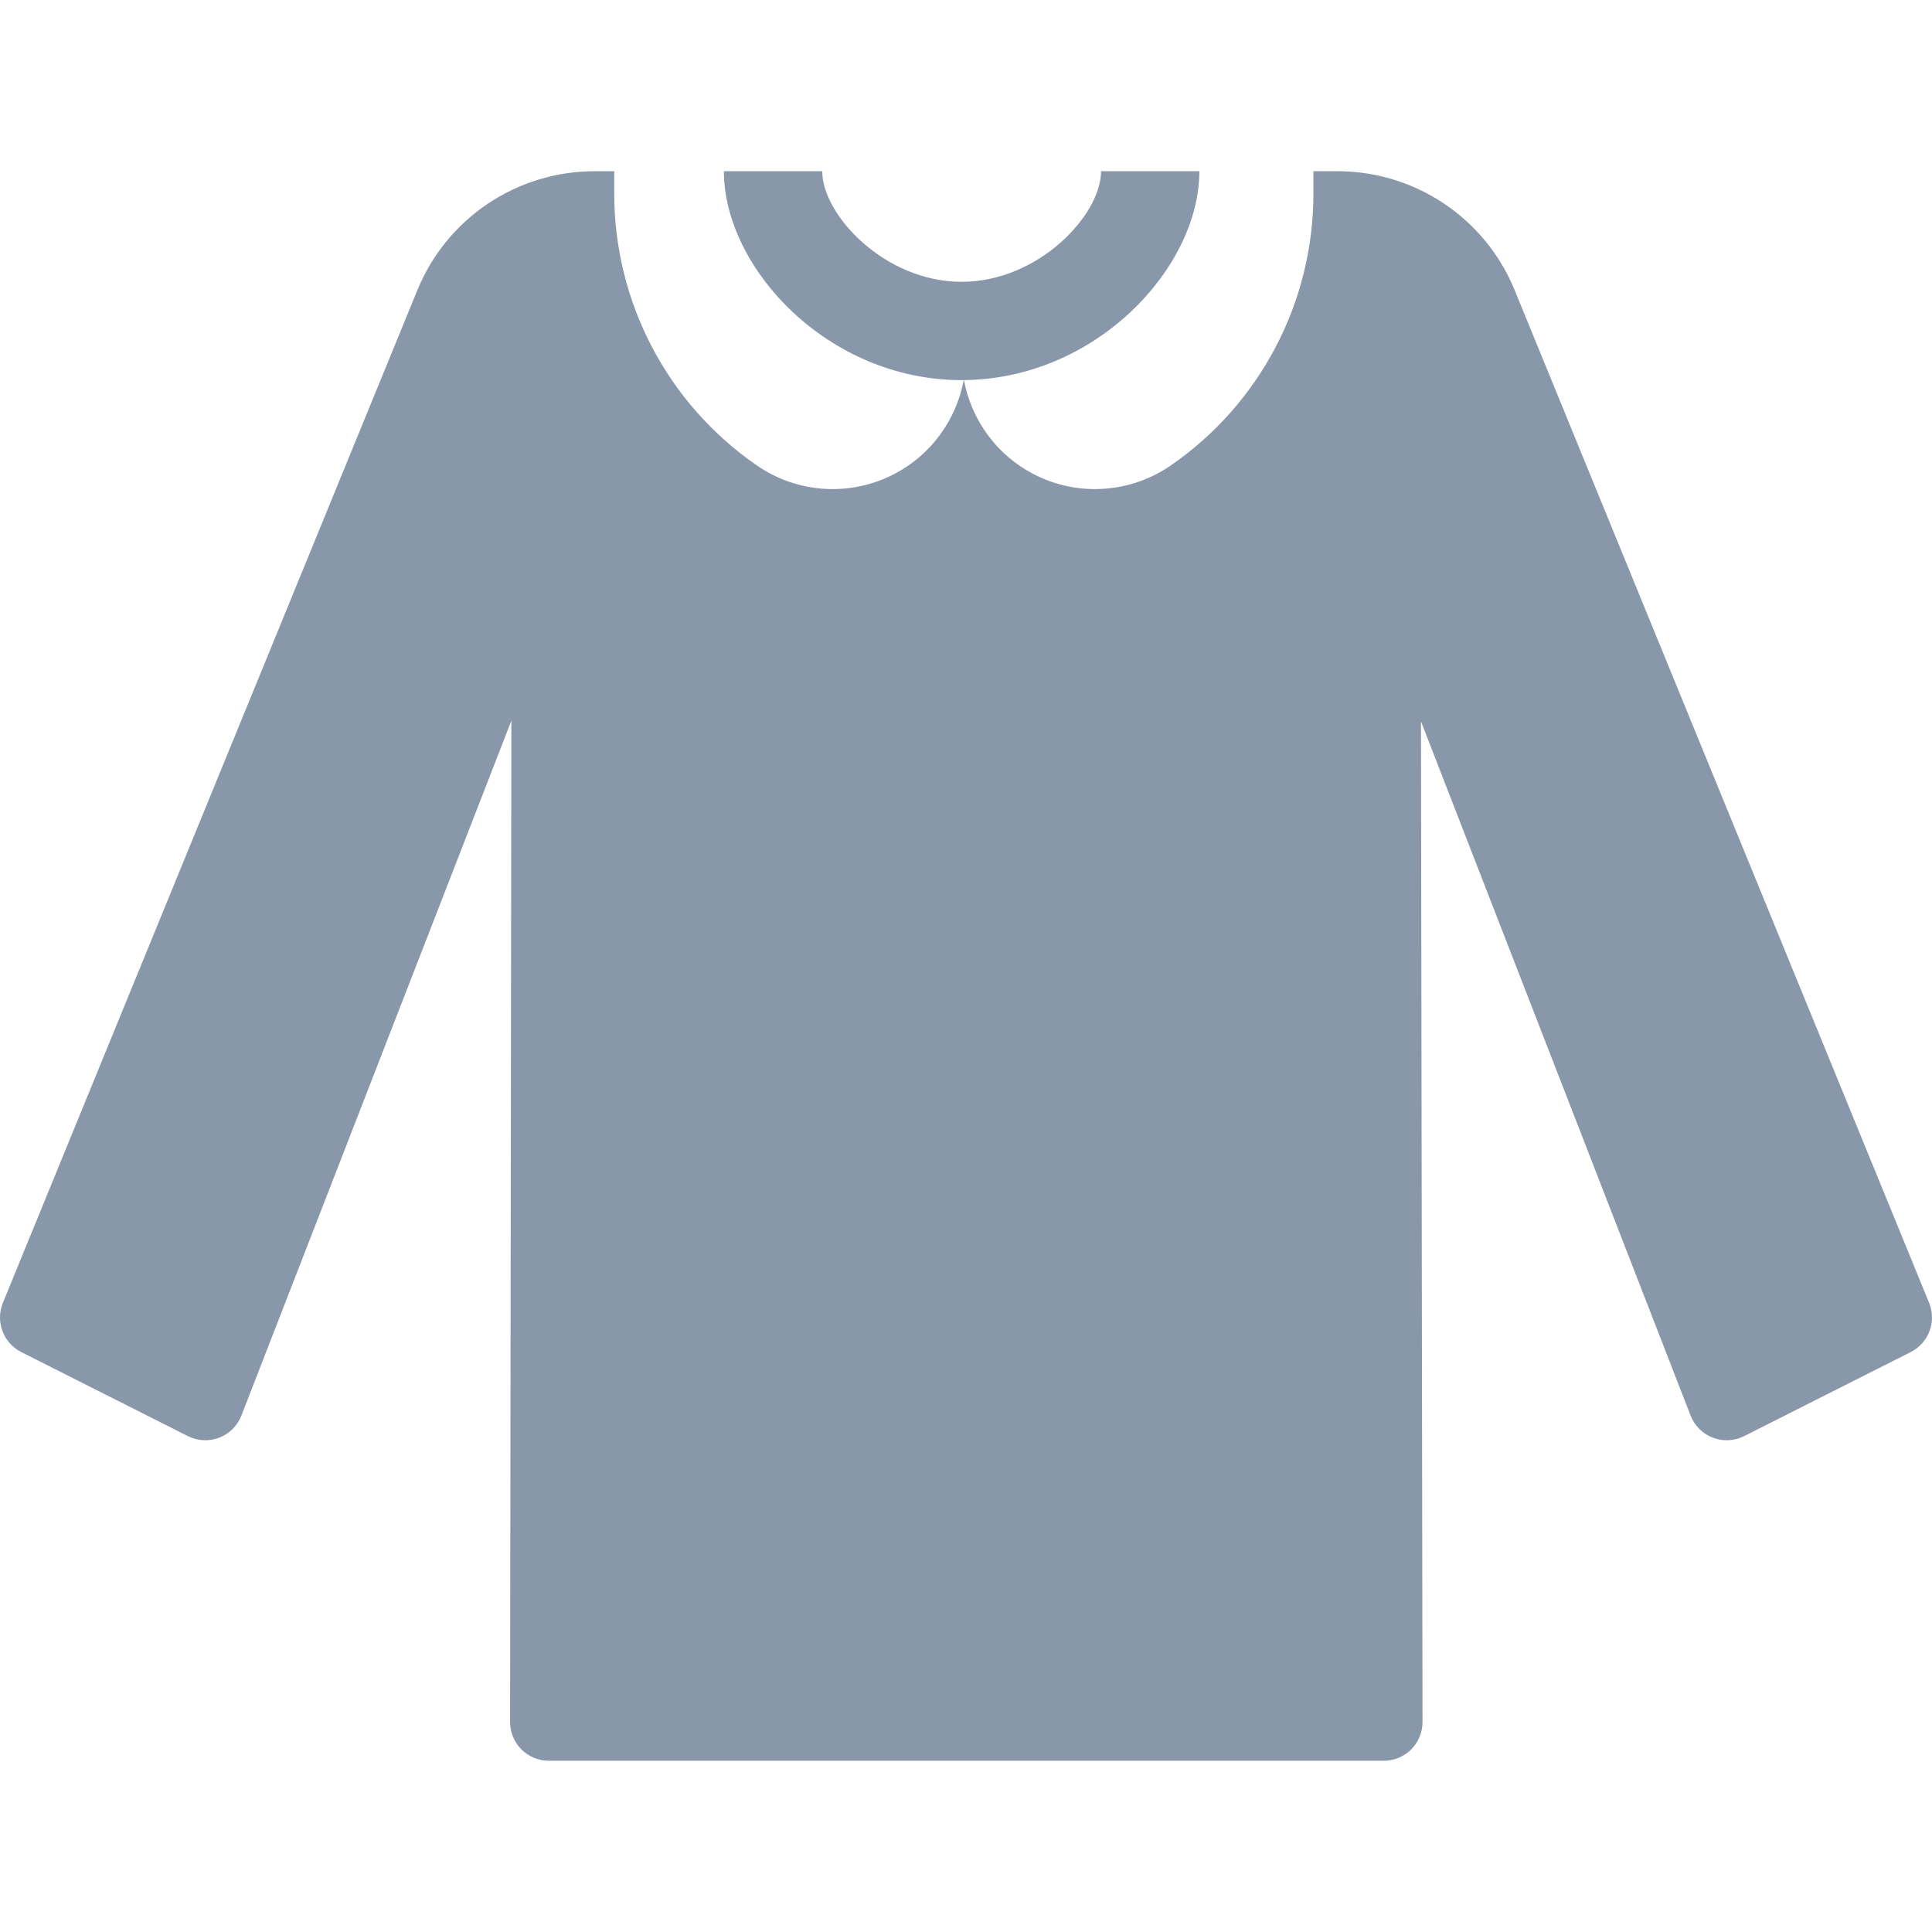 <?xml version="1.0" encoding="iso-8859-1"?>
<!-- Generator: Adobe Illustrator 18.0.0, SVG Export Plug-In . SVG Version: 6.00 Build 0)  -->
<!DOCTYPE svg PUBLIC "-//W3C//DTD SVG 1.1//EN" "http://www.w3.org/Graphics/SVG/1.1/DTD/svg11.dtd">
<svg version="1.1" id="Capa_1" xmlns="http://www.w3.org/2000/svg" xmlns:xlink="http://www.w3.org/1999/xlink" x="0px" y="0px"
	 viewBox="0 0 294.747 294.747" style="enable-background:new 0 0 294.747 294.747;" xml:space="preserve" fill="#8898aa">
<g>
	<path d="M294.305,198.76L231.076,44.26c-4.49-10.971-15.167-18.138-27.021-18.138h-3.681v3.436
		c0,16.561-8.142,32.063-21.776,41.463c-6.224,4.291-14.313,4.777-21.006,1.262c-5.577-2.929-9.407-8.237-10.533-14.298
		c-0.012,0-0.025,0.001-0.037,0.001c-1.125,6.061-4.955,11.369-10.532,14.297c-6.693,3.515-14.782,3.029-21.006-1.262
		c-13.634-9.4-21.776-24.903-21.776-41.463v-3.435h-3.014c-11.854,0-22.531,7.167-27.021,18.138L0.441,198.76
		c-1.168,2.854,0.055,6.125,2.807,7.514l25.412,12.82c1.488,0.751,3.223,0.838,4.779,0.241c1.556-0.597,2.787-1.823,3.39-3.377
		l41.186-106.01l-0.197,152.759c-0.002,1.569,0.62,3.074,1.728,4.183c1.108,1.11,2.613,1.733,4.181,1.733h127.384
		c1.569,0,3.073-0.624,4.182-1.734c1.108-1.11,1.73-2.615,1.727-4.184l-0.237-152.652l41.134,105.904
		c0.603,1.553,1.835,2.78,3.39,3.377c1.556,0.597,3.292,0.51,4.779-0.241l25.411-12.82
		C294.251,204.885,295.473,201.613,294.305,198.76z"/>
	<path d="M182.976,26.122h-15c0,6.663-9.528,16.872-21.269,16.872h0c-11.741,0-21.269-10.209-21.269-16.872h-15
		c0,14.739,15.844,31.872,36.269,31.872c0.105,0,0.209-0.007,0.314-0.008c0.013,0,0.025-0.001,0.037-0.001
		C167.313,57.789,182.976,40.777,182.976,26.122z"/>
</g>
<g>
</g>
<g>
</g>
<g>
</g>
<g>
</g>
<g>
</g>
<g>
</g>
<g>
</g>
<g>
</g>
<g>
</g>
<g>
</g>
<g>
</g>
<g>
</g>
<g>
</g>
<g>
</g>
<g>
</g>
</svg>
